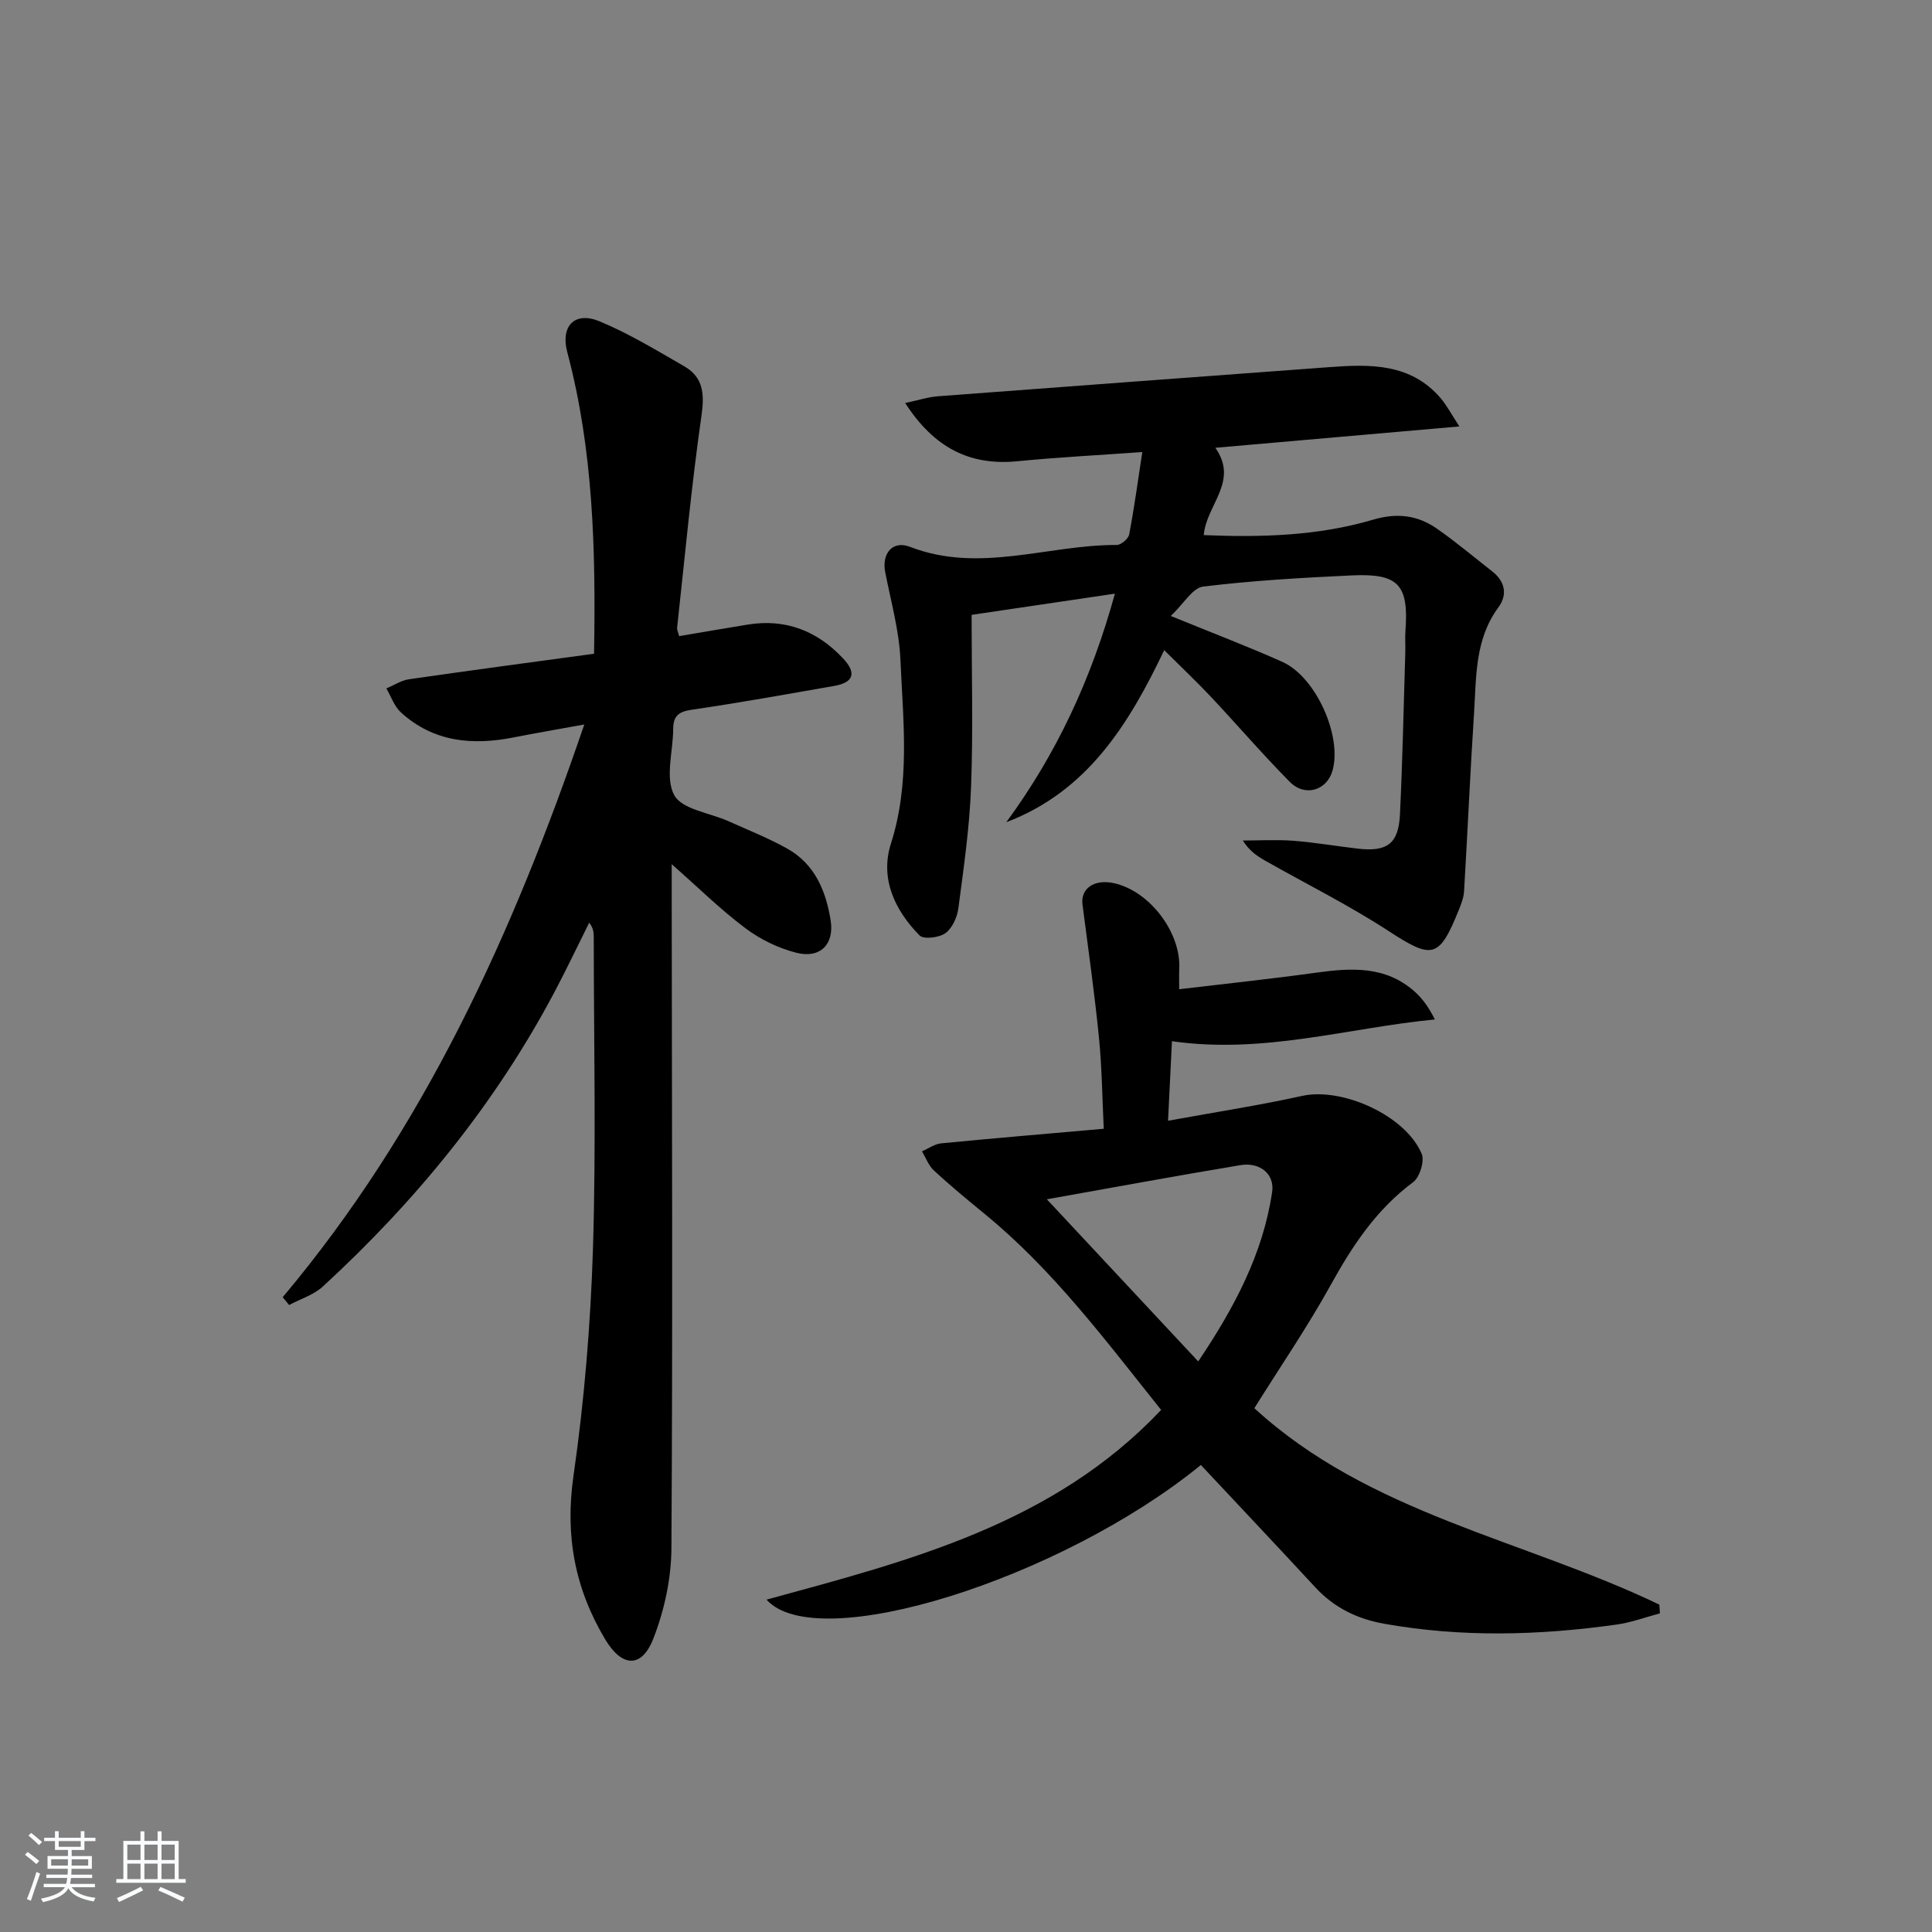 <svg enable-background="new 0 0 400 400" viewBox="0 0 400 400" xmlns="http://www.w3.org/2000/svg"><rect x="0" y="0" width="400" height="400" fill="#808080" stroke="none"/><path d="m5.17 384 .55-.58c.85.61 1.65 1.24 2.4 1.87l-.59.64c-.83-.73-1.62-1.38-2.36-1.93m1.22 9.53-.82-.34c.71-1.76 1.37-3.64 1.98-5.63.24.13.5.25.76.36-.6 1.67-1.24 3.54-1.92 5.61m-.5-13.5.57-.54c.56.44 1.31 1.06 2.26 1.87l-.65.64c-.67-.66-1.4-1.32-2.18-1.97m3.25.46h2.24v-1.36h.77v1.36h4.57v-1.36h.76v1.36h2.28v.69h-2.28v1.84h-2.64v1.26h4.18v2.64h-4.21c0 .45-.02.86-.05 1.21h4.32v.69h-4.38c-.04.34-.1.75-.19 1.22h5.15v.69h-4.82c.87 1.19 2.51 1.92 4.93 2.19-.17.31-.3.57-.37.76-2.77-.49-4.52-1.41-5.26-2.76-.56 1.26-2.3 2.23-5.24 2.9-.12-.24-.26-.48-.43-.72 2.73-.55 4.38-1.34 4.96-2.38h-4.38v-.69h4.65c.1-.38.17-.79.21-1.22h-4.32v-.69h4.4c.03-.34.05-.75.05-1.21h-4.2v-2.64h4.23v-1.26h-2.69v-1.84h-2.24zm1.46 4.46v1.29h3.45c.01-.4.02-.57.01-.53v-.32-.45h-3.46zm1.55-2.59h4.57v-1.19h-4.57zm6.11 2.59h-3.42v.77c-.01.19-.01.37-.02.53h3.44z" fill="#fafbfc"/><path d="m32.63 379.16h.82v1.98h3.54v7.89h1.46v.78h-14.37v-.78h1.46v-7.89h3.54v-1.98h.82v1.98h2.73zm-3.49 11.48.5.73c-1.61.82-3.28 1.63-5 2.42-.13-.27-.28-.55-.44-.82 1.75-.73 3.4-1.5 4.94-2.33m-2.78-5.55h2.73v-3.18h-2.73zm0 3.95h2.73v-3.2h-2.73zm3.54-3.95h2.73v-3.18h-2.73zm0 3.95h2.73v-3.2h-2.73zm7.89 4.68c-1.84-.92-3.51-1.7-5.02-2.32l.45-.73c1.89.8 3.57 1.55 5.04 2.23zm-1.62-11.81h-2.73v3.18h2.73zm-2.73 7.13h2.73v-3.2h-2.73z" fill="#fafbfc"/><g fill="#000001"><path d="m58.53 268.57c29.26-34.81 47.65-75.23 62.44-118.57-5.35.97-9.99 1.76-14.61 2.67-8.57 1.7-16.63.97-23.37-5.19-1.37-1.25-2.02-3.28-3-4.95 1.57-.65 3.08-1.67 4.71-1.9 12.78-1.85 25.59-3.55 38.29-5.28.37-21.49-.15-42.17-5.54-62.43-1.44-5.42 1.53-8.53 6.69-6.39 6.07 2.52 11.77 5.99 17.5 9.29 3.99 2.3 4.24 5.72 3.59 10.26-2.09 14.57-3.44 29.25-5.04 43.89-.05.45.22.94.42 1.73 4.75-.8 9.46-1.61 14.17-2.38 7.86-1.29 14.41 1.29 19.76 6.99 2.87 3.05 2.19 5.01-1.87 5.71-9.8 1.71-19.6 3.49-29.44 4.92-2.71.39-3.84 1.28-3.85 3.96-.02 4.66-1.72 10.15.21 13.72 1.61 2.98 7.41 3.67 11.32 5.44 4.07 1.83 8.26 3.49 12.14 5.67 5.68 3.2 7.97 8.79 8.93 14.85.78 4.93-2.17 7.91-7.06 6.69-3.74-.94-7.5-2.77-10.59-5.09-5.11-3.82-9.69-8.36-15.26-13.26v6.23c.04 45.14.22 90.29-.06 135.43-.04 6.28-1.47 12.89-3.77 18.74-2.43 6.17-6.51 5.82-9.93.11-6.3-10.53-8.36-21.52-6.57-33.91 2.24-15.58 3.54-31.37 4.03-47.11.66-21.47.17-42.97.16-64.46 0-.91-.09-1.82-.94-2.92-2.41 4.82-4.72 9.7-7.24 14.46-12.3 23.17-28.66 43.18-47.91 60.87-1.9 1.74-4.64 2.57-6.98 3.83-.45-.56-.89-1.09-1.33-1.62z"/><path d="m248.63 303.31c-28.92 23.59-79.48 39.56-89.93 27.88 29.64-8.09 59.36-15.63 81.7-39.28-11.54-14.43-22.35-28.97-36.51-40.56-3.58-2.93-7.14-5.88-10.54-9.01-1.1-1.02-1.66-2.63-2.46-3.97 1.32-.57 2.6-1.52 3.96-1.65 11.05-1.08 22.12-2 33.67-3.02-.32-6.4-.37-12.66-.99-18.87-.92-9.2-2.22-18.37-3.41-27.55-.43-3.32 2.41-5.31 6.46-4.44 7.44 1.61 14 10.25 13.57 17.84-.06 1.13-.01 2.26-.01 4.13 9.74-1.16 19.07-2.14 28.37-3.43 7.25-1.01 14.31-1.42 20.28 3.83 1.67 1.47 3.02 3.32 4.28 5.86-18 1.73-35.4 7.22-54.43 4.5-.25 5.14-.52 10.5-.81 16.47 9.7-1.77 18.81-3.17 27.79-5.15 8.23-1.81 21.34 4 24.72 11.98.64 1.51-.4 4.87-1.77 5.89-7.58 5.63-12.53 13.09-17.02 21.21-4.82 8.72-10.47 16.97-15.85 25.58 23.77 21.85 55.82 27.21 83.85 40.67.04.6.08 1.2.12 1.81-2.98.79-5.92 1.89-8.96 2.32-16.04 2.25-32.09 2.69-48.13-.17-5.59-1-10.36-3.32-14.25-7.53-7.78-8.41-15.65-16.74-23.7-25.34zm-.55-21.44c7.51-11.17 13.4-22.29 15.3-35.05.56-3.75-2.53-6.26-6.56-5.59-13.2 2.19-26.35 4.63-40.08 7.07 10.32 11.05 20.48 21.93 31.34 33.57z"/><path d="m242.4 127.53c9.01 3.68 16.14 6.39 23.09 9.5 6.93 3.1 12.38 15.26 10.41 22.46-1.13 4.14-5.69 5.59-8.86 2.39-5.62-5.67-10.82-11.75-16.29-17.57-2.95-3.14-6.09-6.1-9.71-9.7-7.32 15.31-15.87 29.23-32.7 35.62 10.41-14.16 17.63-29.67 22.49-47.32-10.1 1.5-19.67 2.91-29.67 4.39 0 12 .33 23.81-.11 35.59-.31 8.41-1.53 16.79-2.63 25.15-.24 1.86-1.26 4.13-2.68 5.16-1.3.94-4.51 1.33-5.36.47-5.15-5.23-8.22-11.81-5.92-19.02 4.03-12.63 2.52-25.39 1.96-38.11-.27-6.07-1.99-12.09-3.15-18.11-.74-3.8 1.5-6.62 5.15-5.21 14.39 5.57 28.55-.45 42.79-.39.89 0 2.4-1.28 2.57-2.16 1.04-5.46 1.79-10.97 2.72-17.08-9.33.67-17.58 1.09-25.8 1.9-9.97.99-17.35-2.84-23.29-12.05 2.62-.55 4.71-1.24 6.83-1.4 27-2.05 54-4.02 81-6.03 8.45-.63 16.8-.82 23.02 6.41 1.23 1.43 2.12 3.17 3.89 5.87-17.4 1.52-33.63 2.95-50.53 4.42 4.95 6.99-1.91 11.85-2.39 18.08 11.91.49 23.65.17 35.03-3.19 4.95-1.47 9.24-.95 13.25 1.86 3.95 2.76 7.65 5.87 11.44 8.84 2.67 2.09 3.21 4.82 1.27 7.46-4.9 6.64-4.55 14.41-5.04 21.97-.8 12.26-1.33 24.55-2.06 36.82-.08 1.28-.58 2.58-1.07 3.8-4.12 10.2-5.51 10.29-14.6 4.38-8.18-5.32-16.97-9.7-25.48-14.52-1.67-.95-3.28-2.01-4.66-4.19 3.48 0 6.98-.21 10.43.05 4.47.34 8.9 1.11 13.35 1.63 6.13.71 8.47-1.01 8.76-7.13.53-11.13.76-22.27 1.1-33.41.05-1.5-.08-3.01.03-4.5.71-9.59-1.4-11.98-11.09-11.53-10.29.48-20.6 1.07-30.82 2.32-2.16.27-4 3.56-6.67 6.08z"/></g></svg>